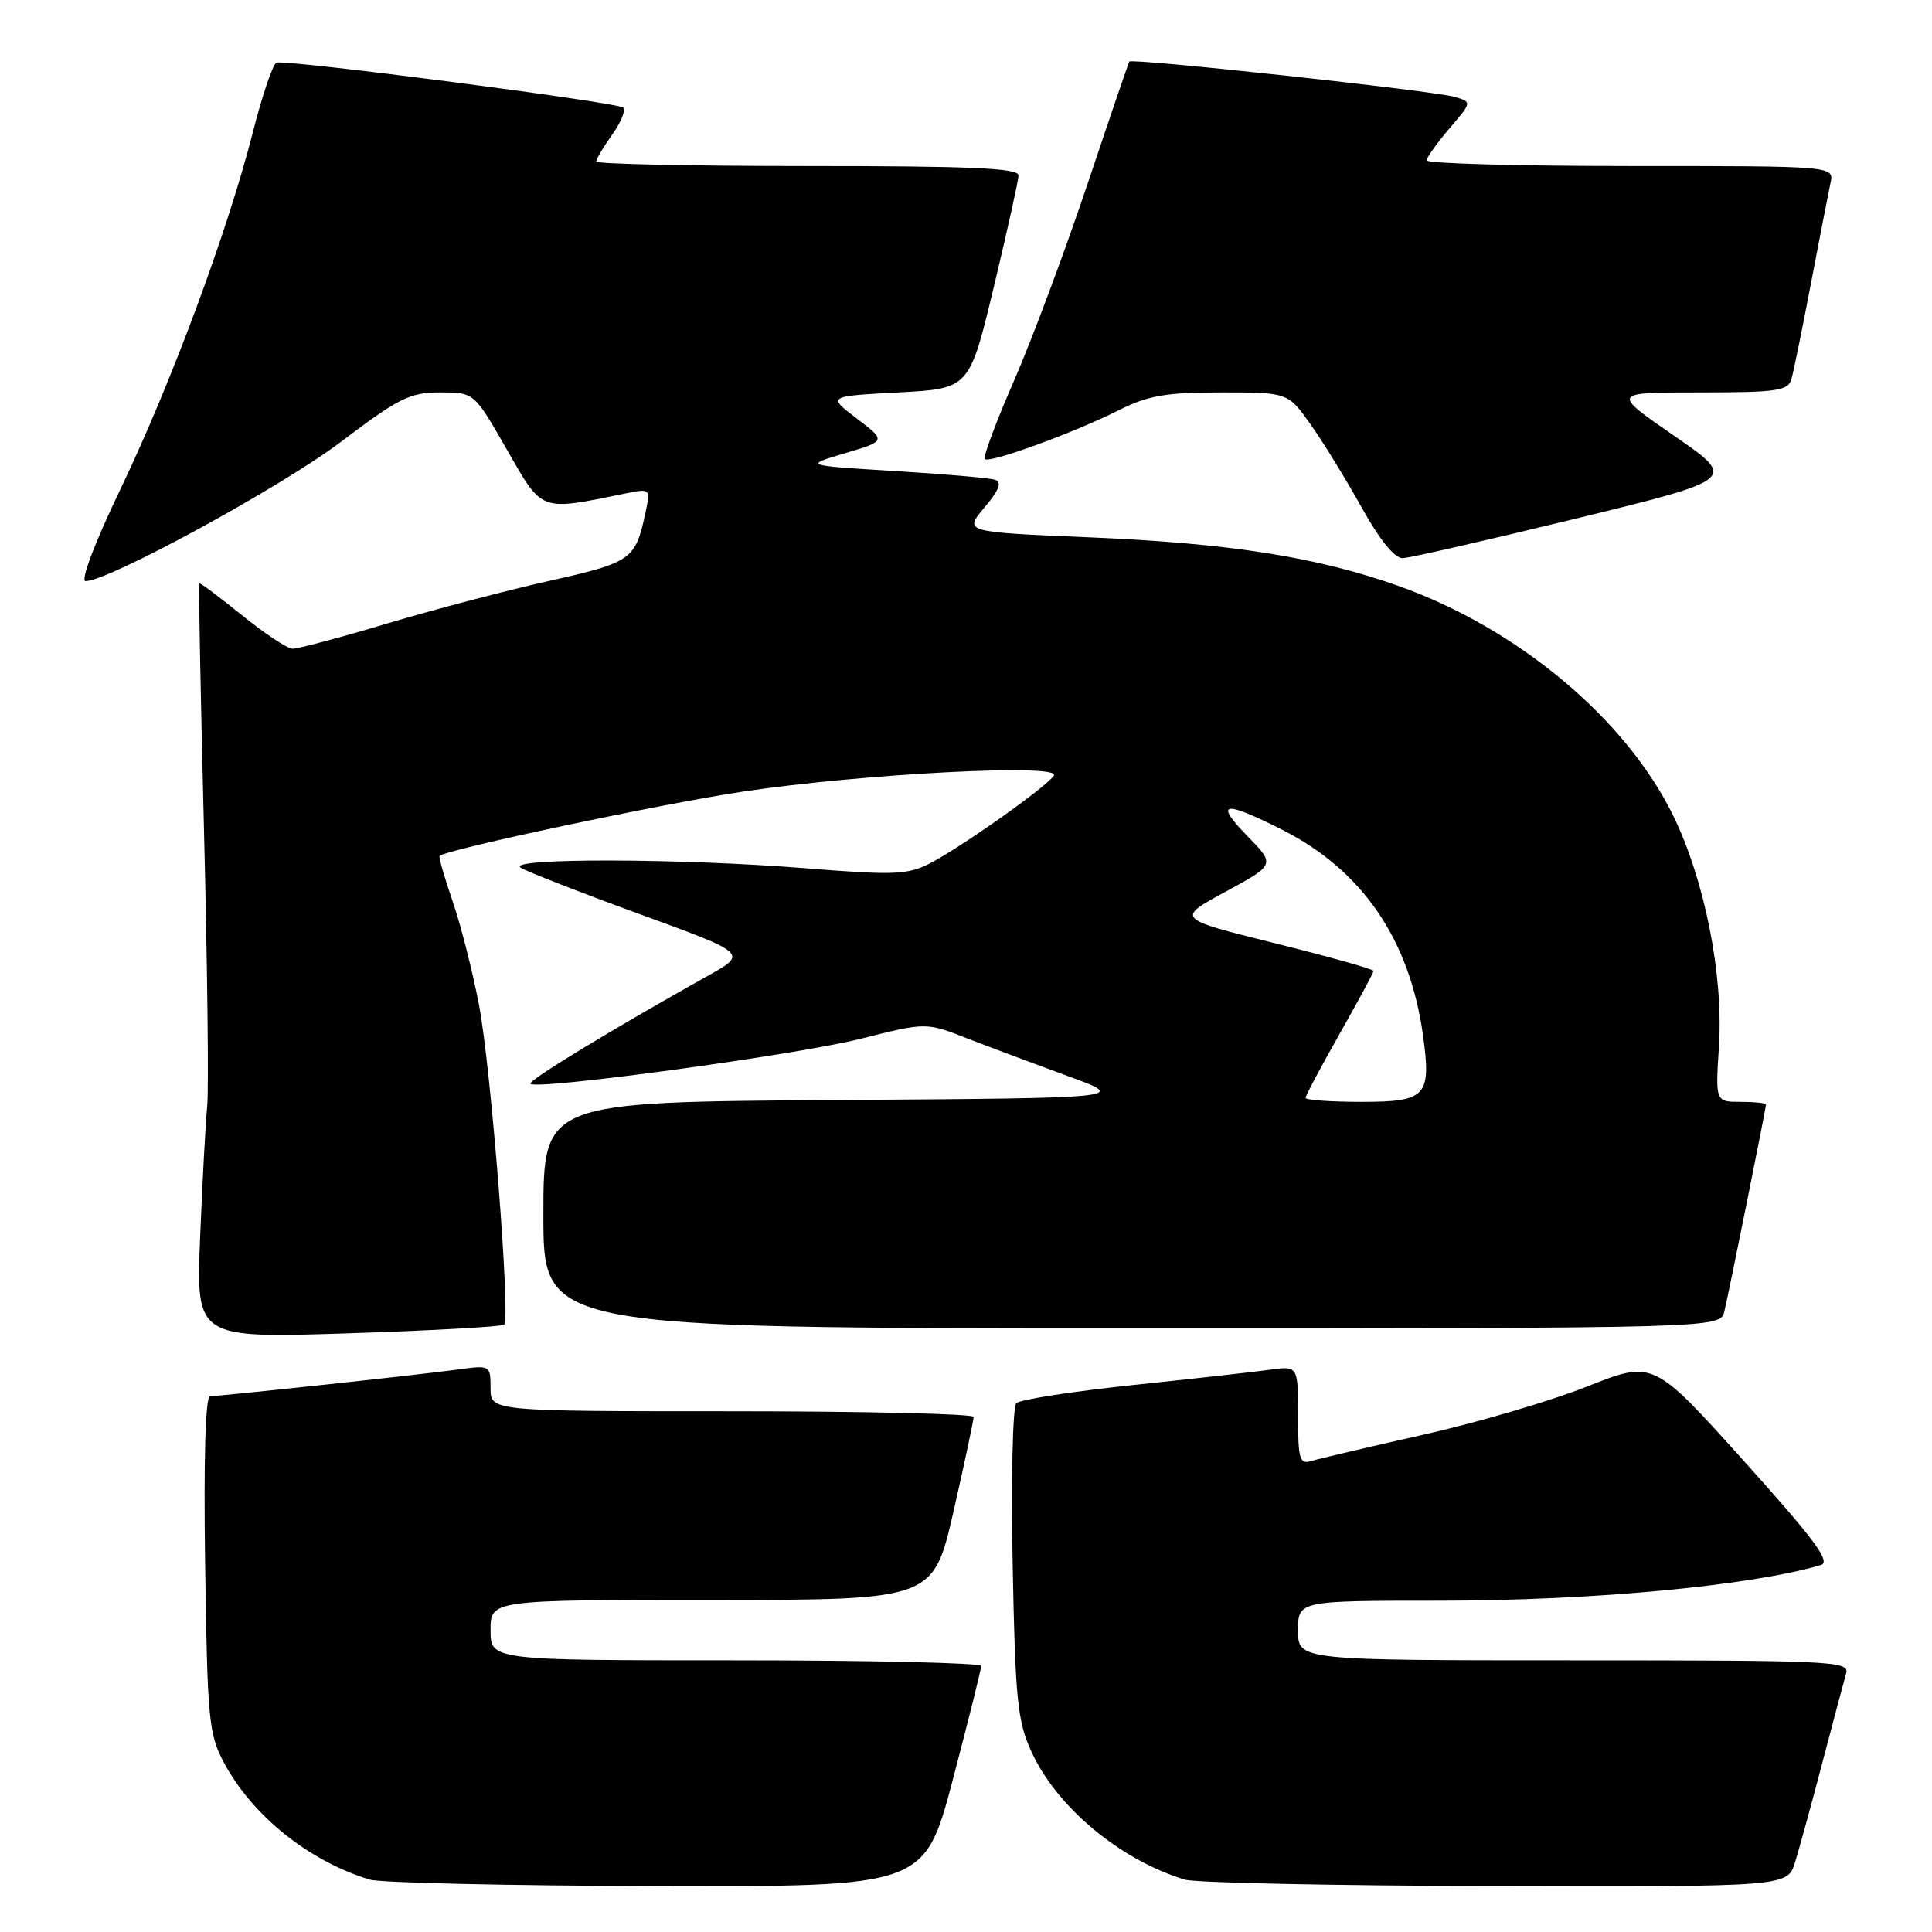 <?xml version="1.0" encoding="UTF-8" standalone="no"?>
<!DOCTYPE svg PUBLIC "-//W3C//DTD SVG 1.1//EN" "http://www.w3.org/Graphics/SVG/1.1/DTD/svg11.dtd" >
<svg xmlns="http://www.w3.org/2000/svg" xmlns:xlink="http://www.w3.org/1999/xlink" version="1.1" viewBox="0 0 256 256">
 <g >
 <path fill="currentColor"
d=" M 126.27 235.75 C 128.33 227.91 130.02 221.16 130.01 220.75 C 130.01 220.34 115.38 220.00 97.50 220.00 C 65.00 220.00 65.00 220.00 65.00 216.00 C 65.00 212.00 65.00 212.00 94.33 212.00 C 123.66 212.00 123.66 212.00 126.35 200.25 C 127.82 193.79 129.02 188.16 129.01 187.75 C 129.01 187.34 114.60 187.00 97.00 187.00 C 65.00 187.00 65.00 187.00 65.00 183.94 C 65.00 180.91 64.95 180.88 60.75 181.46 C 55.66 182.16 29.22 185.00 27.84 185.00 C 27.22 185.00 26.98 193.27 27.18 207.25 C 27.48 227.83 27.66 229.80 29.67 233.55 C 33.44 240.60 40.91 246.60 49.00 249.06 C 50.38 249.48 67.48 249.87 87.01 249.91 C 122.51 250.00 122.51 250.00 126.27 235.75 Z  M 237.86 246.75 C 238.41 244.96 240.05 239.00 241.49 233.50 C 242.93 228.00 244.34 222.71 244.62 221.75 C 245.10 220.11 242.92 220.00 208.57 220.00 C 172.00 220.00 172.00 220.00 172.00 216.05 C 172.00 212.10 172.00 212.10 190.86 212.10 C 210.96 212.09 231.94 210.13 241.26 207.38 C 242.65 206.97 240.53 204.10 231.04 193.55 C 219.07 180.24 219.07 180.24 210.28 183.73 C 205.45 185.65 195.65 188.53 188.50 190.13 C 181.35 191.74 174.71 193.30 173.75 193.59 C 172.21 194.07 172.00 193.36 172.00 187.56 C 172.00 180.98 172.00 180.98 168.25 181.50 C 166.19 181.79 157.98 182.70 150.02 183.54 C 142.06 184.38 135.15 185.45 134.67 185.93 C 134.18 186.42 133.97 195.96 134.18 207.15 C 134.52 225.13 134.81 228.03 136.65 232.07 C 140.01 239.44 148.37 246.43 157.00 249.06 C 158.38 249.48 176.90 249.87 198.17 249.91 C 236.84 250.00 236.84 250.00 237.86 246.75 Z  M 66.81 175.52 C 67.67 174.66 65.07 141.57 63.48 133.21 C 62.64 128.80 61.07 122.61 59.98 119.44 C 58.89 116.27 58.11 113.56 58.25 113.42 C 59.12 112.56 87.58 106.52 98.45 104.89 C 114.25 102.52 140.64 101.15 139.65 102.76 C 138.76 104.20 127.35 112.28 123.20 114.41 C 120.25 115.92 118.46 115.99 106.75 115.05 C 90.05 113.72 66.93 113.67 69.00 114.98 C 69.83 115.50 76.93 118.27 84.79 121.14 C 99.08 126.35 99.08 126.35 93.79 129.30 C 81.07 136.41 69.88 143.22 70.28 143.61 C 71.14 144.47 105.61 139.77 114.05 137.64 C 122.71 135.46 122.71 135.46 128.10 137.57 C 131.07 138.72 137.10 140.98 141.50 142.59 C 149.50 145.50 149.50 145.50 110.75 145.76 C 72.00 146.02 72.00 146.02 72.00 161.01 C 72.00 176.00 72.00 176.00 149.98 176.00 C 227.96 176.00 227.96 176.00 228.49 173.75 C 229.16 170.91 234.00 146.85 234.00 146.36 C 234.00 146.16 232.49 146.00 230.65 146.00 C 227.30 146.00 227.30 146.00 227.77 138.65 C 228.38 129.18 225.87 116.57 221.68 108.02 C 215.39 95.20 201.08 83.25 185.31 77.64 C 174.50 73.80 162.92 71.98 144.41 71.20 C 127.70 70.50 127.70 70.50 130.44 67.25 C 132.41 64.91 132.80 63.88 131.84 63.57 C 131.10 63.33 125.10 62.81 118.50 62.41 C 106.50 61.68 106.50 61.68 111.96 60.06 C 117.43 58.43 117.43 58.43 113.53 55.46 C 109.64 52.50 109.64 52.50 119.05 52.00 C 128.45 51.50 128.45 51.50 131.69 38.00 C 133.47 30.57 134.94 23.94 134.96 23.25 C 134.99 22.28 128.75 22.00 107.00 22.00 C 91.60 22.00 79.00 21.73 79.00 21.40 C 79.00 21.08 79.95 19.48 81.11 17.85 C 82.27 16.22 82.94 14.60 82.59 14.26 C 81.89 13.56 37.99 7.86 36.64 8.30 C 36.17 8.45 34.75 12.61 33.50 17.54 C 30.18 30.58 22.72 50.71 15.99 64.75 C 12.52 71.98 10.62 77.00 11.35 77.00 C 14.39 77.00 37.32 64.49 45.16 58.56 C 52.85 52.73 54.33 52.00 58.32 52.00 C 62.83 52.00 62.83 52.00 67.16 59.57 C 71.94 67.91 71.44 67.72 82.86 65.39 C 86.22 64.71 86.22 64.71 85.49 68.10 C 84.19 74.15 83.63 74.54 72.81 76.96 C 67.14 78.23 57.44 80.78 51.26 82.63 C 45.08 84.48 39.45 85.98 38.76 85.96 C 38.07 85.94 35.04 83.94 32.04 81.50 C 29.04 79.07 26.50 77.18 26.40 77.29 C 26.30 77.41 26.58 92.12 27.03 110.00 C 27.48 127.88 27.67 144.30 27.46 146.50 C 27.24 148.70 26.82 156.53 26.52 163.91 C 25.98 177.32 25.98 177.32 46.15 176.67 C 57.24 176.31 66.54 175.79 66.81 175.52 Z  M 208.84 68.71 C 230.18 63.50 230.18 63.50 221.84 57.75 C 213.51 52.00 213.51 52.00 225.19 52.00 C 235.45 52.00 236.93 51.79 237.37 50.25 C 237.65 49.29 238.82 43.55 239.97 37.50 C 241.12 31.45 242.29 25.49 242.55 24.25 C 243.04 22.00 243.04 22.00 216.02 22.00 C 201.16 22.00 189.02 21.66 189.04 21.25 C 189.06 20.84 190.42 18.93 192.07 17.01 C 195.05 13.52 195.05 13.52 192.77 12.84 C 190.01 12.03 149.94 7.67 149.64 8.16 C 149.52 8.35 147.01 15.70 144.06 24.50 C 141.11 33.30 136.75 44.97 134.37 50.43 C 131.98 55.90 130.24 60.57 130.49 60.83 C 131.10 61.43 142.25 57.37 148.22 54.37 C 152.12 52.41 154.46 52.00 161.80 52.00 C 170.66 52.00 170.66 52.00 173.67 56.25 C 175.33 58.59 178.37 63.54 180.43 67.25 C 182.76 71.46 184.80 73.98 185.84 73.96 C 186.75 73.94 197.10 71.57 208.84 68.71 Z  M 173.00 145.47 C 173.00 145.17 175.03 141.36 177.50 137.00 C 179.97 132.64 182.00 128.88 182.00 128.65 C 182.00 128.42 176.11 126.77 168.91 124.98 C 155.82 121.72 155.82 121.72 162.40 118.15 C 168.99 114.57 168.99 114.57 165.29 110.79 C 160.85 106.24 162.09 106.01 169.88 109.94 C 180.49 115.30 186.77 124.44 188.55 137.15 C 189.68 145.27 189.01 146.00 180.43 146.00 C 176.34 146.00 173.00 145.76 173.00 145.47 Z "/>
</g>
</svg>
